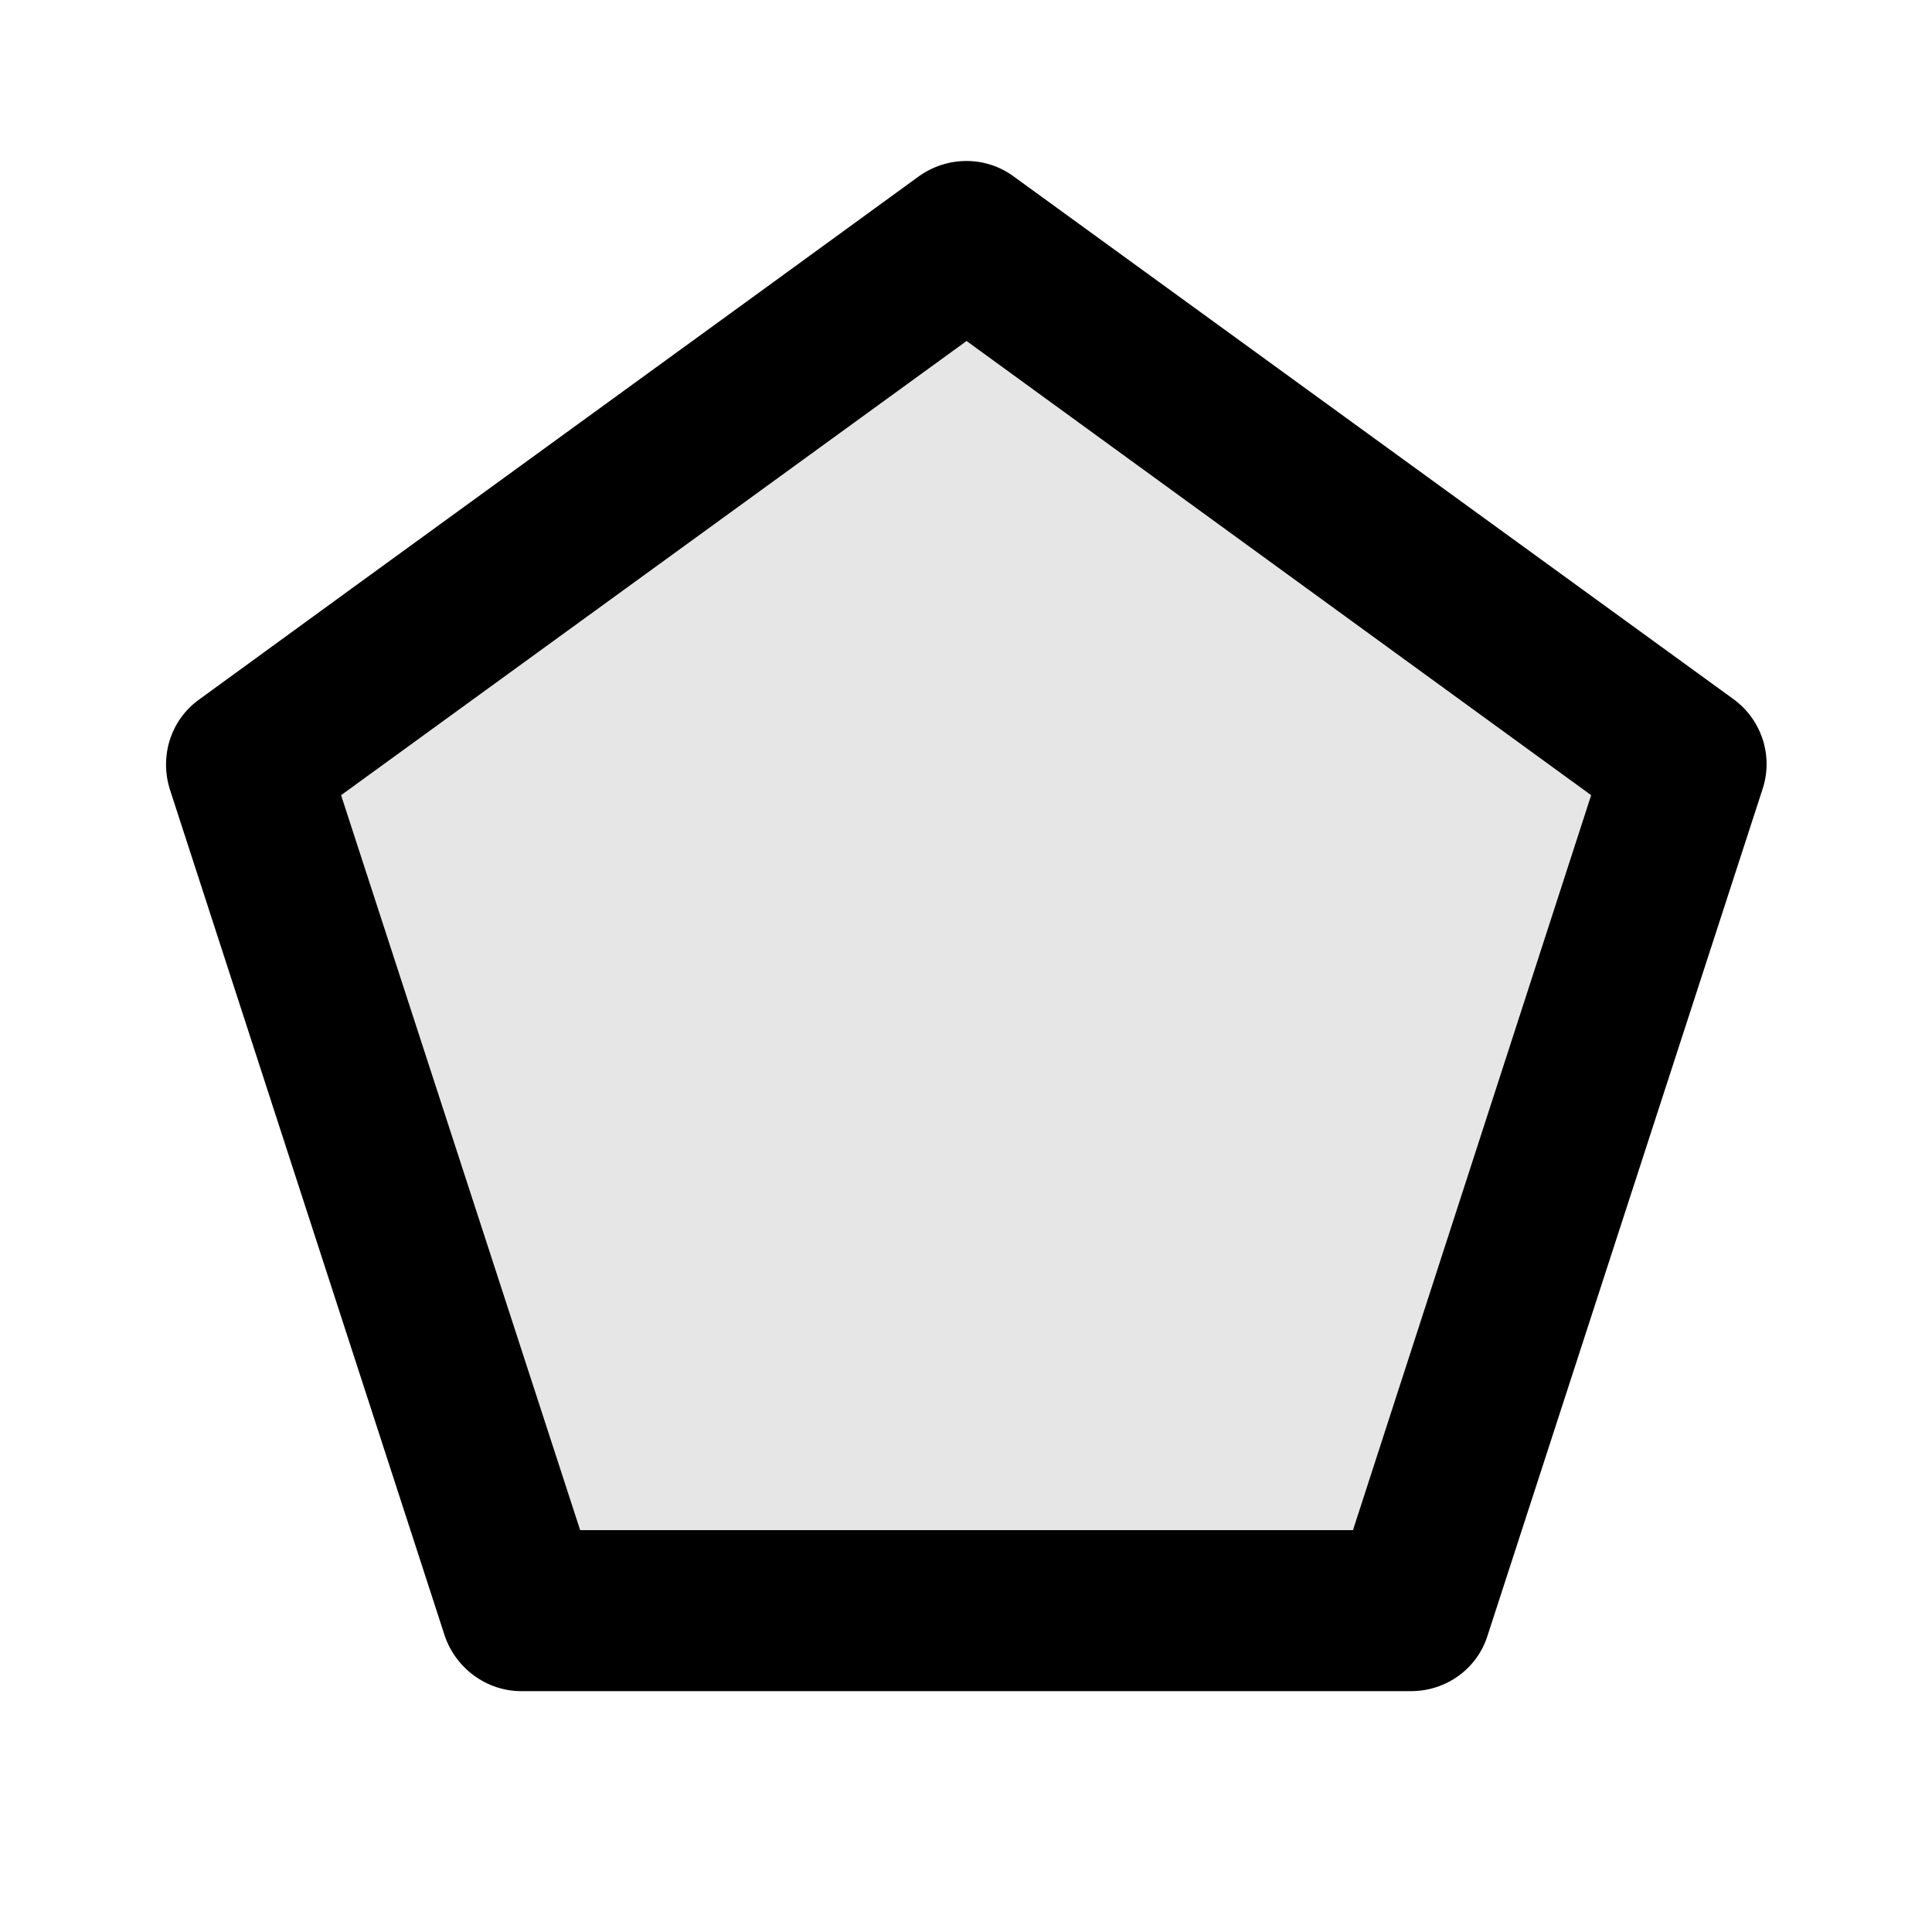 <svg width="24" height="24" viewBox="0 0 24 24" fill="none" xmlns="http://www.w3.org/2000/svg">
<path d="M21.538 8.688C21.884 8.942 22.032 9.393 21.894 9.806C21.211 11.908 19.162 18.215 18.479 20.318C18.351 20.729 17.965 21.008 17.529 21.008C15.322 21.008 8.691 21.008 6.474 21.008C6.049 21.008 5.663 20.729 5.524 20.318C4.841 18.215 2.793 11.908 2.11 9.806C1.981 9.393 2.12 8.942 2.476 8.688C4.257 7.388 9.631 3.491 11.413 2.191C11.769 1.936 12.244 1.936 12.591 2.191C14.382 3.491 19.746 7.388 21.538 8.688ZM4.237 9.878L7.207 19.008H16.807L19.766 9.878L12.007 4.236L4.237 9.878Z" fill="black"/>
<path d="M3 9.5L6.5 20H17.5L21 9.5L12 3L3 9.5Z" fill="black" fill-opacity="0.1"/>
</svg>

